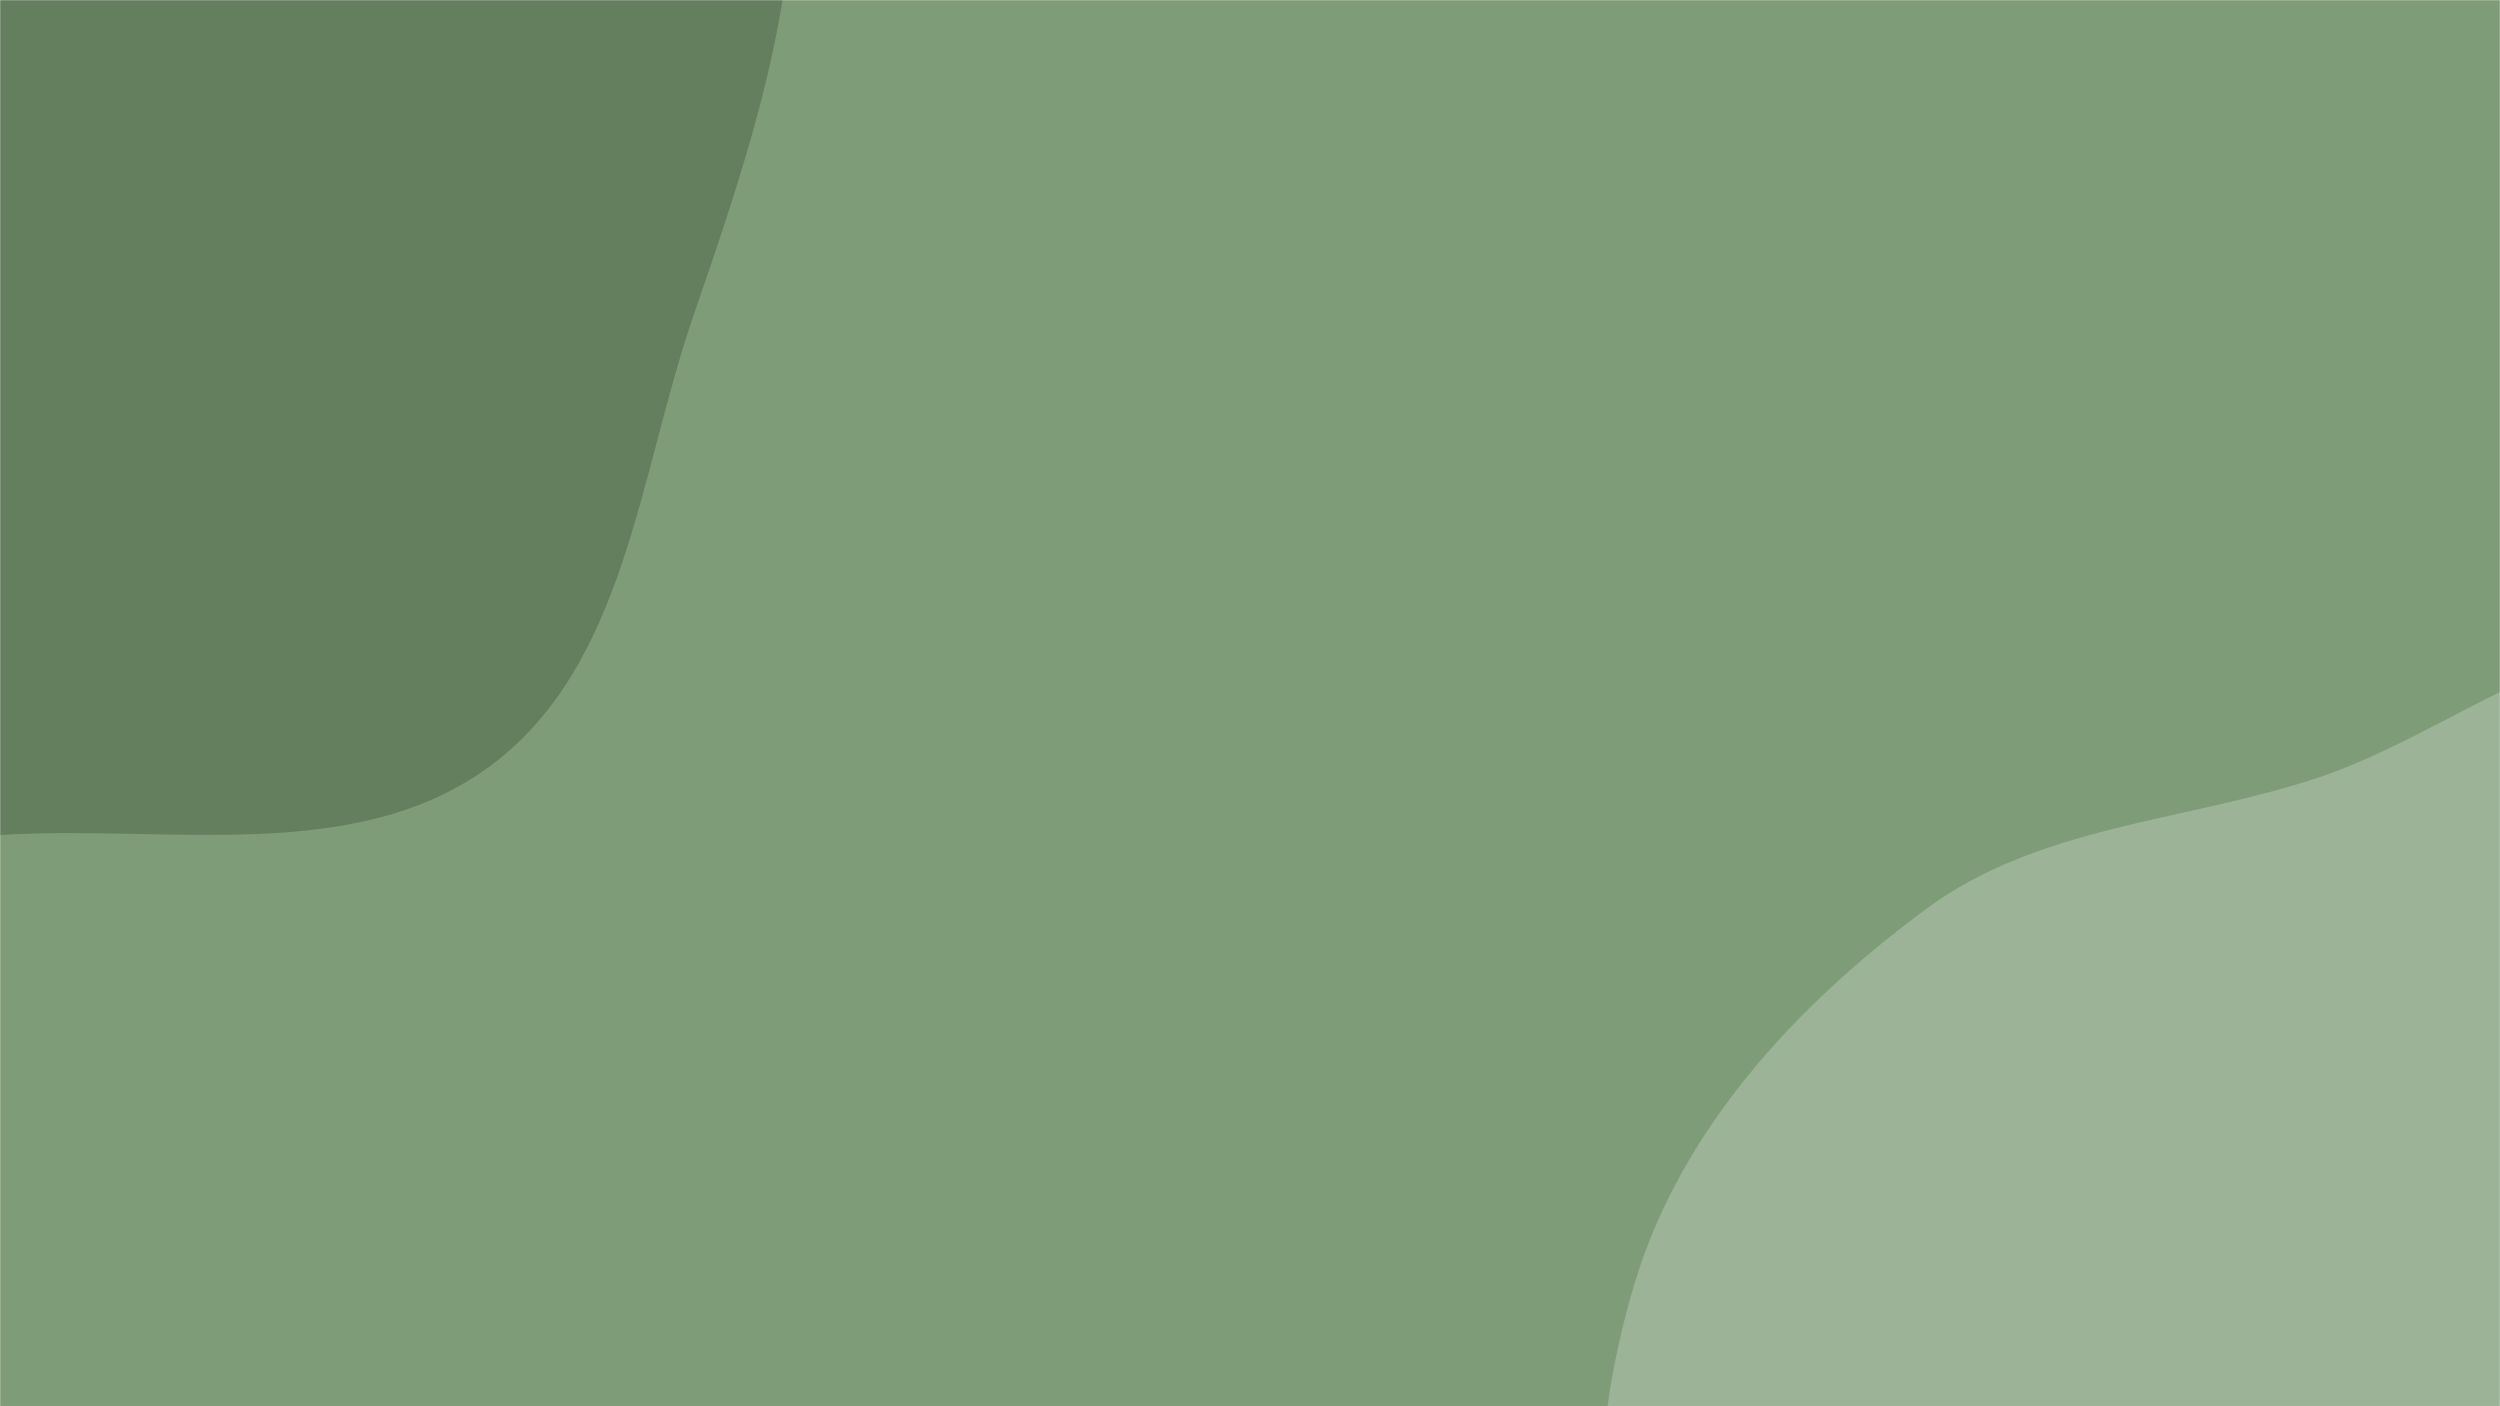 <svg xmlns="http://www.w3.org/2000/svg" version="1.1" xmlns:xlink="http://www.w3.org/1999/xlink" xmlns:svgjs="http://svgjs.com/svgjs" width="1600" height="900" preserveAspectRatio="none" viewBox="0 0 1600 900"><g mask="url(&quot;#SvgjsMask1058&quot;)" fill="none"><rect width="1600" height="900" x="0" y="0" fill="rgba(126, 156, 119, 1)"></rect><path d="M0,534.4C107.907,527.608,228.032,554.308,314.614,489.549C400.331,425.437,408.861,303.834,443.62,202.594C474.882,111.54,505.419,23.239,507.756,-73.004C510.464,-184.491,531.564,-313.042,458.183,-397.018C384.805,-480.99,249.171,-453.209,143.75,-489.568C31.376,-528.325,-62.681,-624.683,-181.339,-617.585C-309.442,-609.922,-452.842,-559.738,-519.221,-449.907C-585.504,-340.235,-516.204,-201.371,-510.252,-73.363C-505.558,27.588,-515.182,125.516,-487.942,222.836C-456.654,334.619,-438.974,468.353,-341.139,530.823C-243.311,593.289,-115.841,541.691,0,534.4" fill="#637f5d"></path><path d="M1600 1325.541C1707.728 1328.122 1813.711 1430.129 1911.234 1384.289 2007.273 1339.147 2023.33 1209.581 2059.187 1109.704 2092.3 1017.471 2134.966 921.604 2111.503 826.457 2088.731 734.115 1999.213 679.908 1935.733 609.086 1873.498 539.652 1833.059 436.885 1742.481 414.753 1652.088 392.666 1570.457 469.261 1482.029 498.228 1397.018 526.076 1304.631 528.547 1232.711 581.743 1149.899 642.995 1076.439 721.872 1046.443 820.411 1014.133 926.554 1014.651 1045.346 1060.887 1146.205 1107.096 1247.005 1192.987 1334.601 1298.205 1369.602 1396.666 1402.355 1496.264 1323.056 1600 1325.541" fill="#9cb397"></path></g><defs><mask id="SvgjsMask1058"><rect width="1600" height="900" fill="#ffffff"></rect></mask></defs></svg>